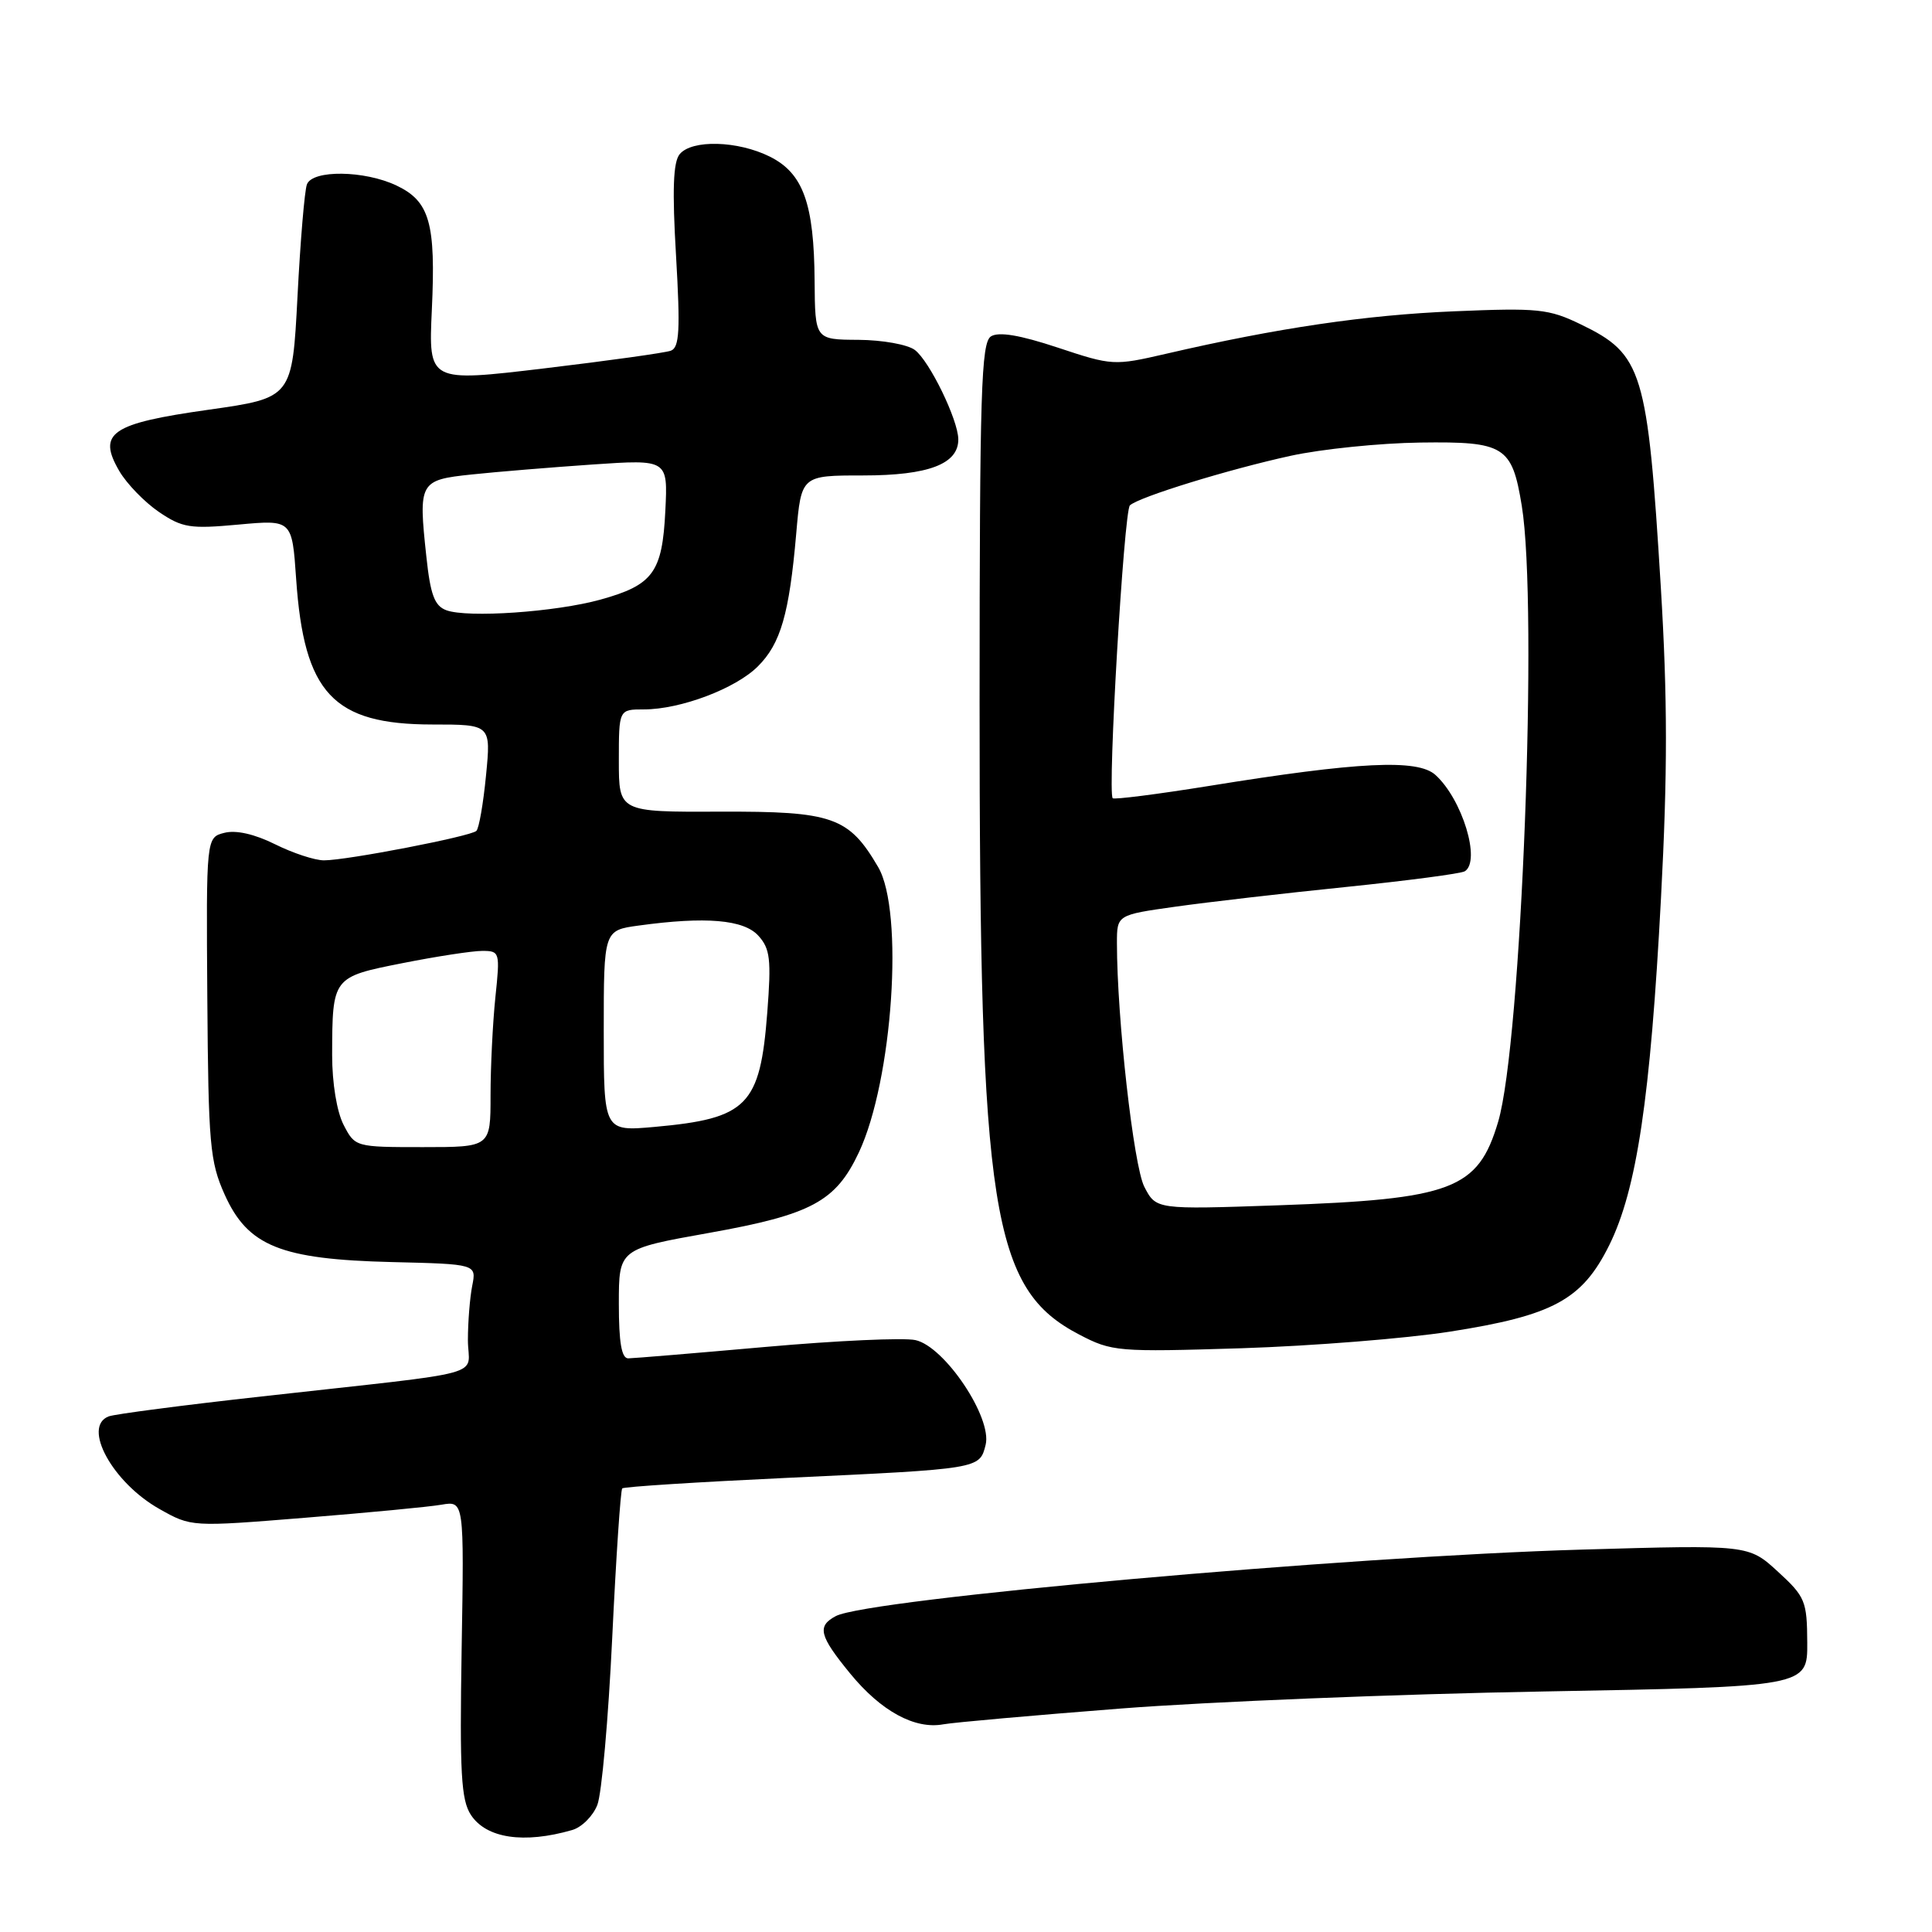 <?xml version="1.0" encoding="UTF-8" standalone="no"?>
<!DOCTYPE svg PUBLIC "-//W3C//DTD SVG 1.1//EN" "http://www.w3.org/Graphics/SVG/1.1/DTD/svg11.dtd" >
<svg xmlns="http://www.w3.org/2000/svg" xmlns:xlink="http://www.w3.org/1999/xlink" version="1.1" viewBox="0 0 256 256">
 <g >
 <path fill="currentColor"
d=" M 75.81 242.49 C 77.08 242.13 78.58 240.63 79.15 239.16 C 79.73 237.70 80.61 227.75 81.12 217.06 C 81.63 206.36 82.23 197.44 82.45 197.22 C 82.67 197.00 92.44 196.38 104.17 195.83 C 129.89 194.63 129.80 194.65 130.60 191.45 C 131.50 187.86 125.17 178.41 121.30 177.57 C 119.76 177.23 110.85 177.64 101.50 178.47 C 92.15 179.30 83.94 179.98 83.25 179.99 C 82.36 180.00 82.00 177.89 82.00 172.75 C 82.00 165.50 82.00 165.50 93.93 163.37 C 107.53 160.94 110.74 159.22 113.81 152.69 C 118.29 143.14 119.81 120.77 116.36 114.89 C 112.47 108.24 110.34 107.49 95.42 107.55 C 82.00 107.60 82.00 107.60 82.00 100.80 C 82.00 94.00 82.00 94.00 85.32 94.00 C 90.17 94.00 97.49 91.24 100.43 88.29 C 103.44 85.29 104.58 81.34 105.50 70.75 C 106.17 63.00 106.17 63.00 114.36 63.00 C 123.04 63.00 127.02 61.48 126.98 58.19 C 126.94 55.60 123.17 47.85 121.23 46.38 C 120.28 45.65 116.91 45.05 113.75 45.03 C 108.00 45.00 108.00 45.00 107.94 37.25 C 107.87 26.96 106.43 22.96 102.00 20.75 C 97.76 18.64 91.68 18.47 90.06 20.43 C 89.20 21.47 89.06 25.17 89.58 33.91 C 90.15 43.75 90.03 46.05 88.89 46.47 C 88.13 46.75 80.59 47.80 72.14 48.81 C 56.78 50.64 56.78 50.64 57.22 41.07 C 57.76 29.55 56.94 26.67 52.53 24.58 C 48.30 22.57 41.41 22.48 40.67 24.43 C 40.36 25.22 39.80 31.90 39.42 39.29 C 38.72 52.72 38.72 52.72 27.65 54.29 C 14.68 56.12 12.87 57.37 15.81 62.42 C 16.80 64.11 19.16 66.54 21.05 67.83 C 24.16 69.94 25.20 70.10 31.60 69.51 C 38.70 68.86 38.70 68.86 39.24 76.70 C 40.28 91.88 44.13 95.99 57.28 96.00 C 65.06 96.00 65.06 96.00 64.40 102.75 C 64.04 106.46 63.47 109.77 63.12 110.10 C 62.35 110.83 45.97 114.00 42.93 114.00 C 41.71 114.00 38.80 113.04 36.45 111.87 C 33.76 110.53 31.28 109.96 29.75 110.35 C 27.32 110.96 27.32 110.96 27.47 132.23 C 27.61 151.65 27.81 153.92 29.77 158.29 C 32.84 165.12 37.18 166.87 51.91 167.23 C 63.14 167.50 63.14 167.50 62.57 170.38 C 62.26 171.96 62.00 175.19 62.00 177.56 C 62.00 182.57 65.59 181.58 34.65 185.04 C 24.28 186.19 15.17 187.38 14.40 187.68 C 10.85 189.04 14.92 196.46 21.13 199.95 C 25.35 202.33 25.35 202.33 40.43 201.11 C 48.72 200.44 56.85 199.67 58.50 199.38 C 61.50 198.87 61.50 198.87 61.17 218.49 C 60.90 234.96 61.10 238.50 62.40 240.49 C 64.44 243.59 69.41 244.34 75.81 242.49 Z  M 148.50 226.39 C 160.05 225.49 185.25 224.47 204.50 224.13 C 239.50 223.50 239.50 223.50 239.47 217.65 C 239.44 212.14 239.21 211.58 235.57 208.24 C 231.69 204.69 231.69 204.69 209.60 205.33 C 178.34 206.24 115.02 211.88 110.75 214.14 C 108.23 215.48 108.55 216.74 112.66 221.76 C 116.74 226.74 121.22 229.18 125.00 228.48 C 126.38 228.23 136.95 227.29 148.50 226.39 Z  M 192.12 176.45 C 205.81 174.31 209.64 172.23 213.23 165.00 C 216.88 157.63 218.69 145.53 220.09 118.99 C 220.97 102.39 220.96 92.58 220.07 77.85 C 218.31 49.08 217.67 46.95 209.46 42.98 C 205.21 40.92 203.81 40.78 192.66 41.25 C 180.94 41.74 169.25 43.46 154.50 46.88 C 147.61 48.47 147.39 48.46 140.16 46.06 C 135.13 44.39 132.34 43.93 131.31 44.57 C 130.01 45.40 129.81 51.85 129.80 93.01 C 129.79 160.66 131.39 170.79 143.01 176.84 C 147.34 179.10 148.09 179.16 164.50 178.65 C 173.85 178.35 186.28 177.36 192.12 176.45 Z  M 45.53 149.05 C 44.63 147.31 44.01 143.52 44.01 139.80 C 44.04 129.47 44.04 129.46 53.34 127.62 C 57.83 126.73 62.58 126.00 63.89 126.00 C 66.23 126.00 66.27 126.15 65.64 132.15 C 65.29 135.53 65.00 141.38 65.00 145.15 C 65.00 152.00 65.00 152.00 56.03 152.00 C 47.10 152.00 47.04 151.98 45.53 149.05 Z  M 80.00 136.60 C 80.00 123.27 80.00 123.27 84.64 122.64 C 93.51 121.42 98.56 121.85 100.49 123.99 C 102.05 125.71 102.21 127.12 101.67 134.14 C 100.72 146.51 99.04 148.21 86.75 149.32 C 80.00 149.92 80.00 149.92 80.00 136.60 Z  M 59.14 80.86 C 57.58 80.28 57.03 78.82 56.49 73.71 C 55.43 63.86 55.57 63.60 62.51 62.87 C 65.81 62.52 73.00 61.93 78.50 61.55 C 88.50 60.87 88.50 60.87 88.16 67.69 C 87.76 75.85 86.54 77.52 79.57 79.45 C 73.63 81.10 61.97 81.90 59.14 80.86 Z  M 151.63 157.26 C 150.21 154.50 148.00 134.90 148.00 124.97 C 148.00 121.23 148.00 121.23 155.75 120.14 C 160.01 119.54 170.18 118.36 178.34 117.53 C 186.50 116.69 193.59 115.76 194.09 115.45 C 196.26 114.10 193.76 105.90 190.20 102.68 C 187.84 100.55 180.04 100.93 160.15 104.15 C 153.37 105.24 147.64 105.97 147.44 105.77 C 146.73 105.07 148.93 67.67 149.72 66.96 C 150.95 65.84 162.77 62.20 171.00 60.40 C 175.12 59.50 182.87 58.71 188.21 58.64 C 199.36 58.49 200.35 59.10 201.64 67.00 C 203.83 80.34 201.61 138.21 198.51 148.65 C 195.85 157.61 192.45 158.90 169.35 159.71 C 153.19 160.27 153.19 160.27 151.63 157.26 Z "/>
</g>
</svg>